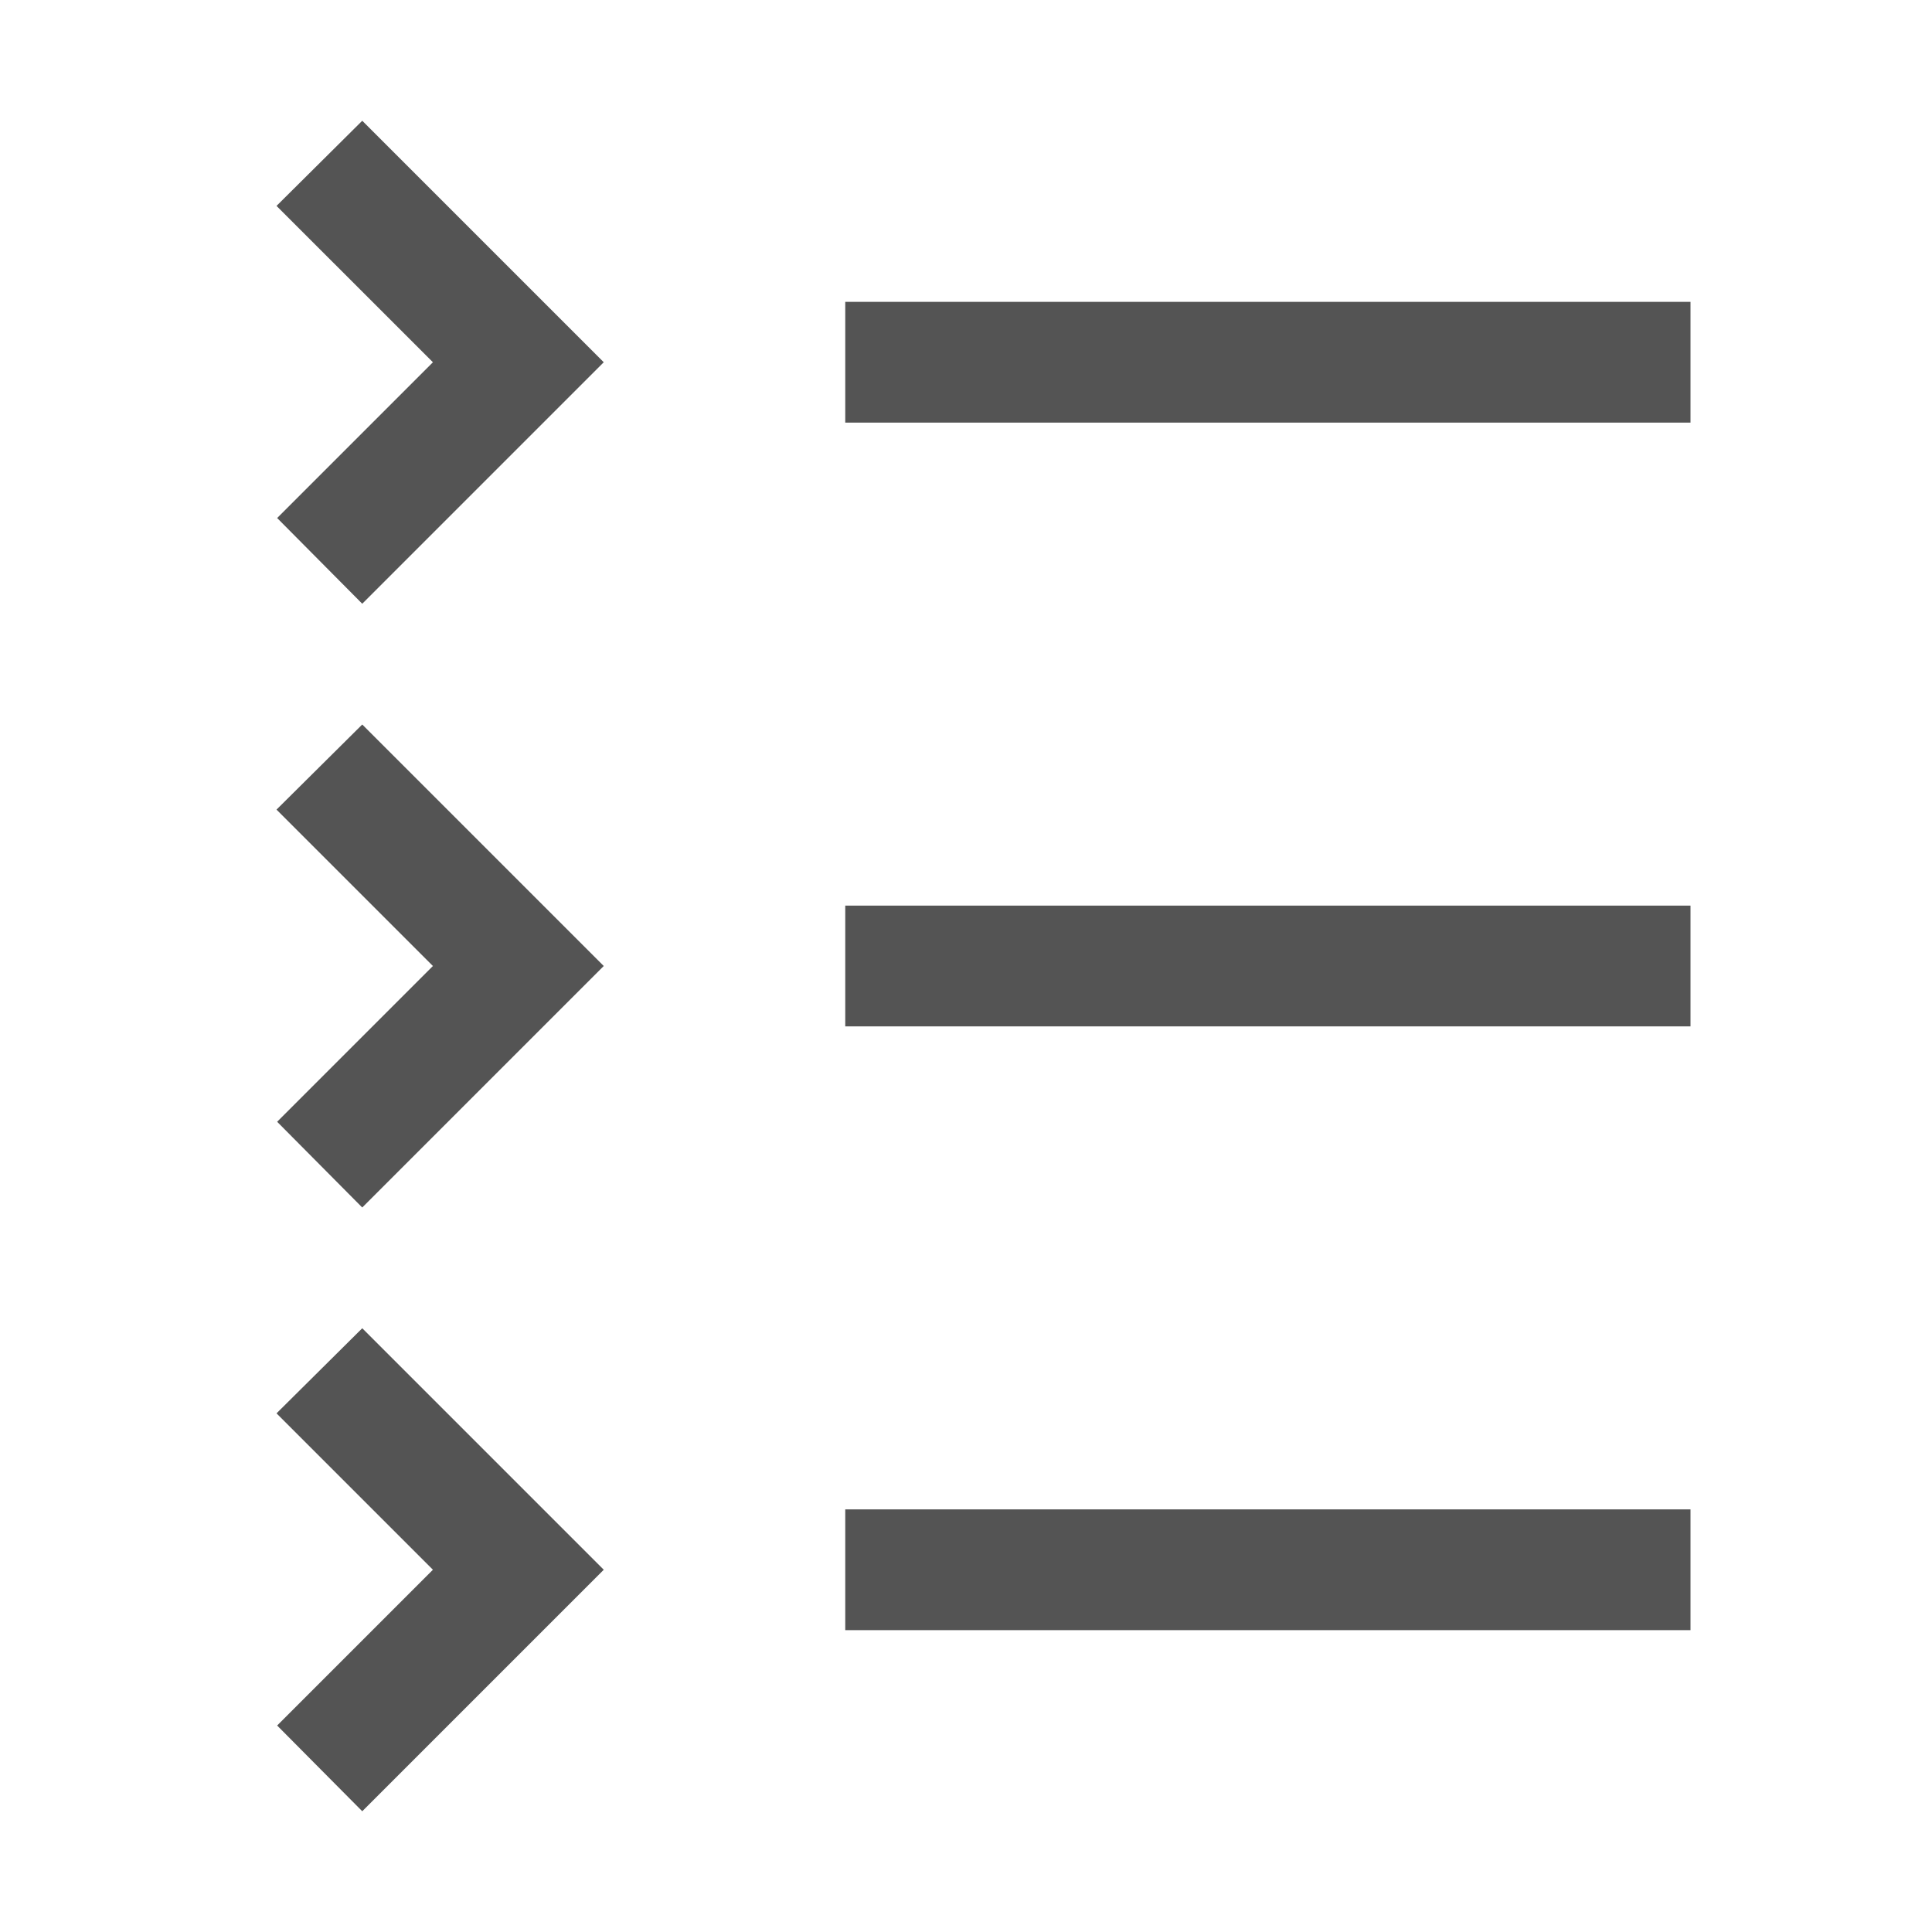 <svg width="inherit" height="inherit" viewBox="0 0 40 40" fill="none" xmlns="http://www.w3.org/2000/svg">
<path d="M17.5 31.25H35V33.75H17.5V31.25ZM8.963 32.5L5.738 35.725L7.5 37.5L12.5 32.5L7.5 27.5L5.725 29.262L8.963 32.5ZM17.5 18.75H35V21.25H17.5V18.75ZM8.963 20L5.738 23.225L7.5 25L12.5 20L7.5 15L5.725 16.762L8.963 20ZM17.5 6.25H35V8.75H17.5V6.25ZM8.963 7.5L5.738 10.725L7.5 12.5L12.5 7.5L7.5 2.5L5.725 4.263L8.963 7.5Z" fill="#545454"/>
</svg>
